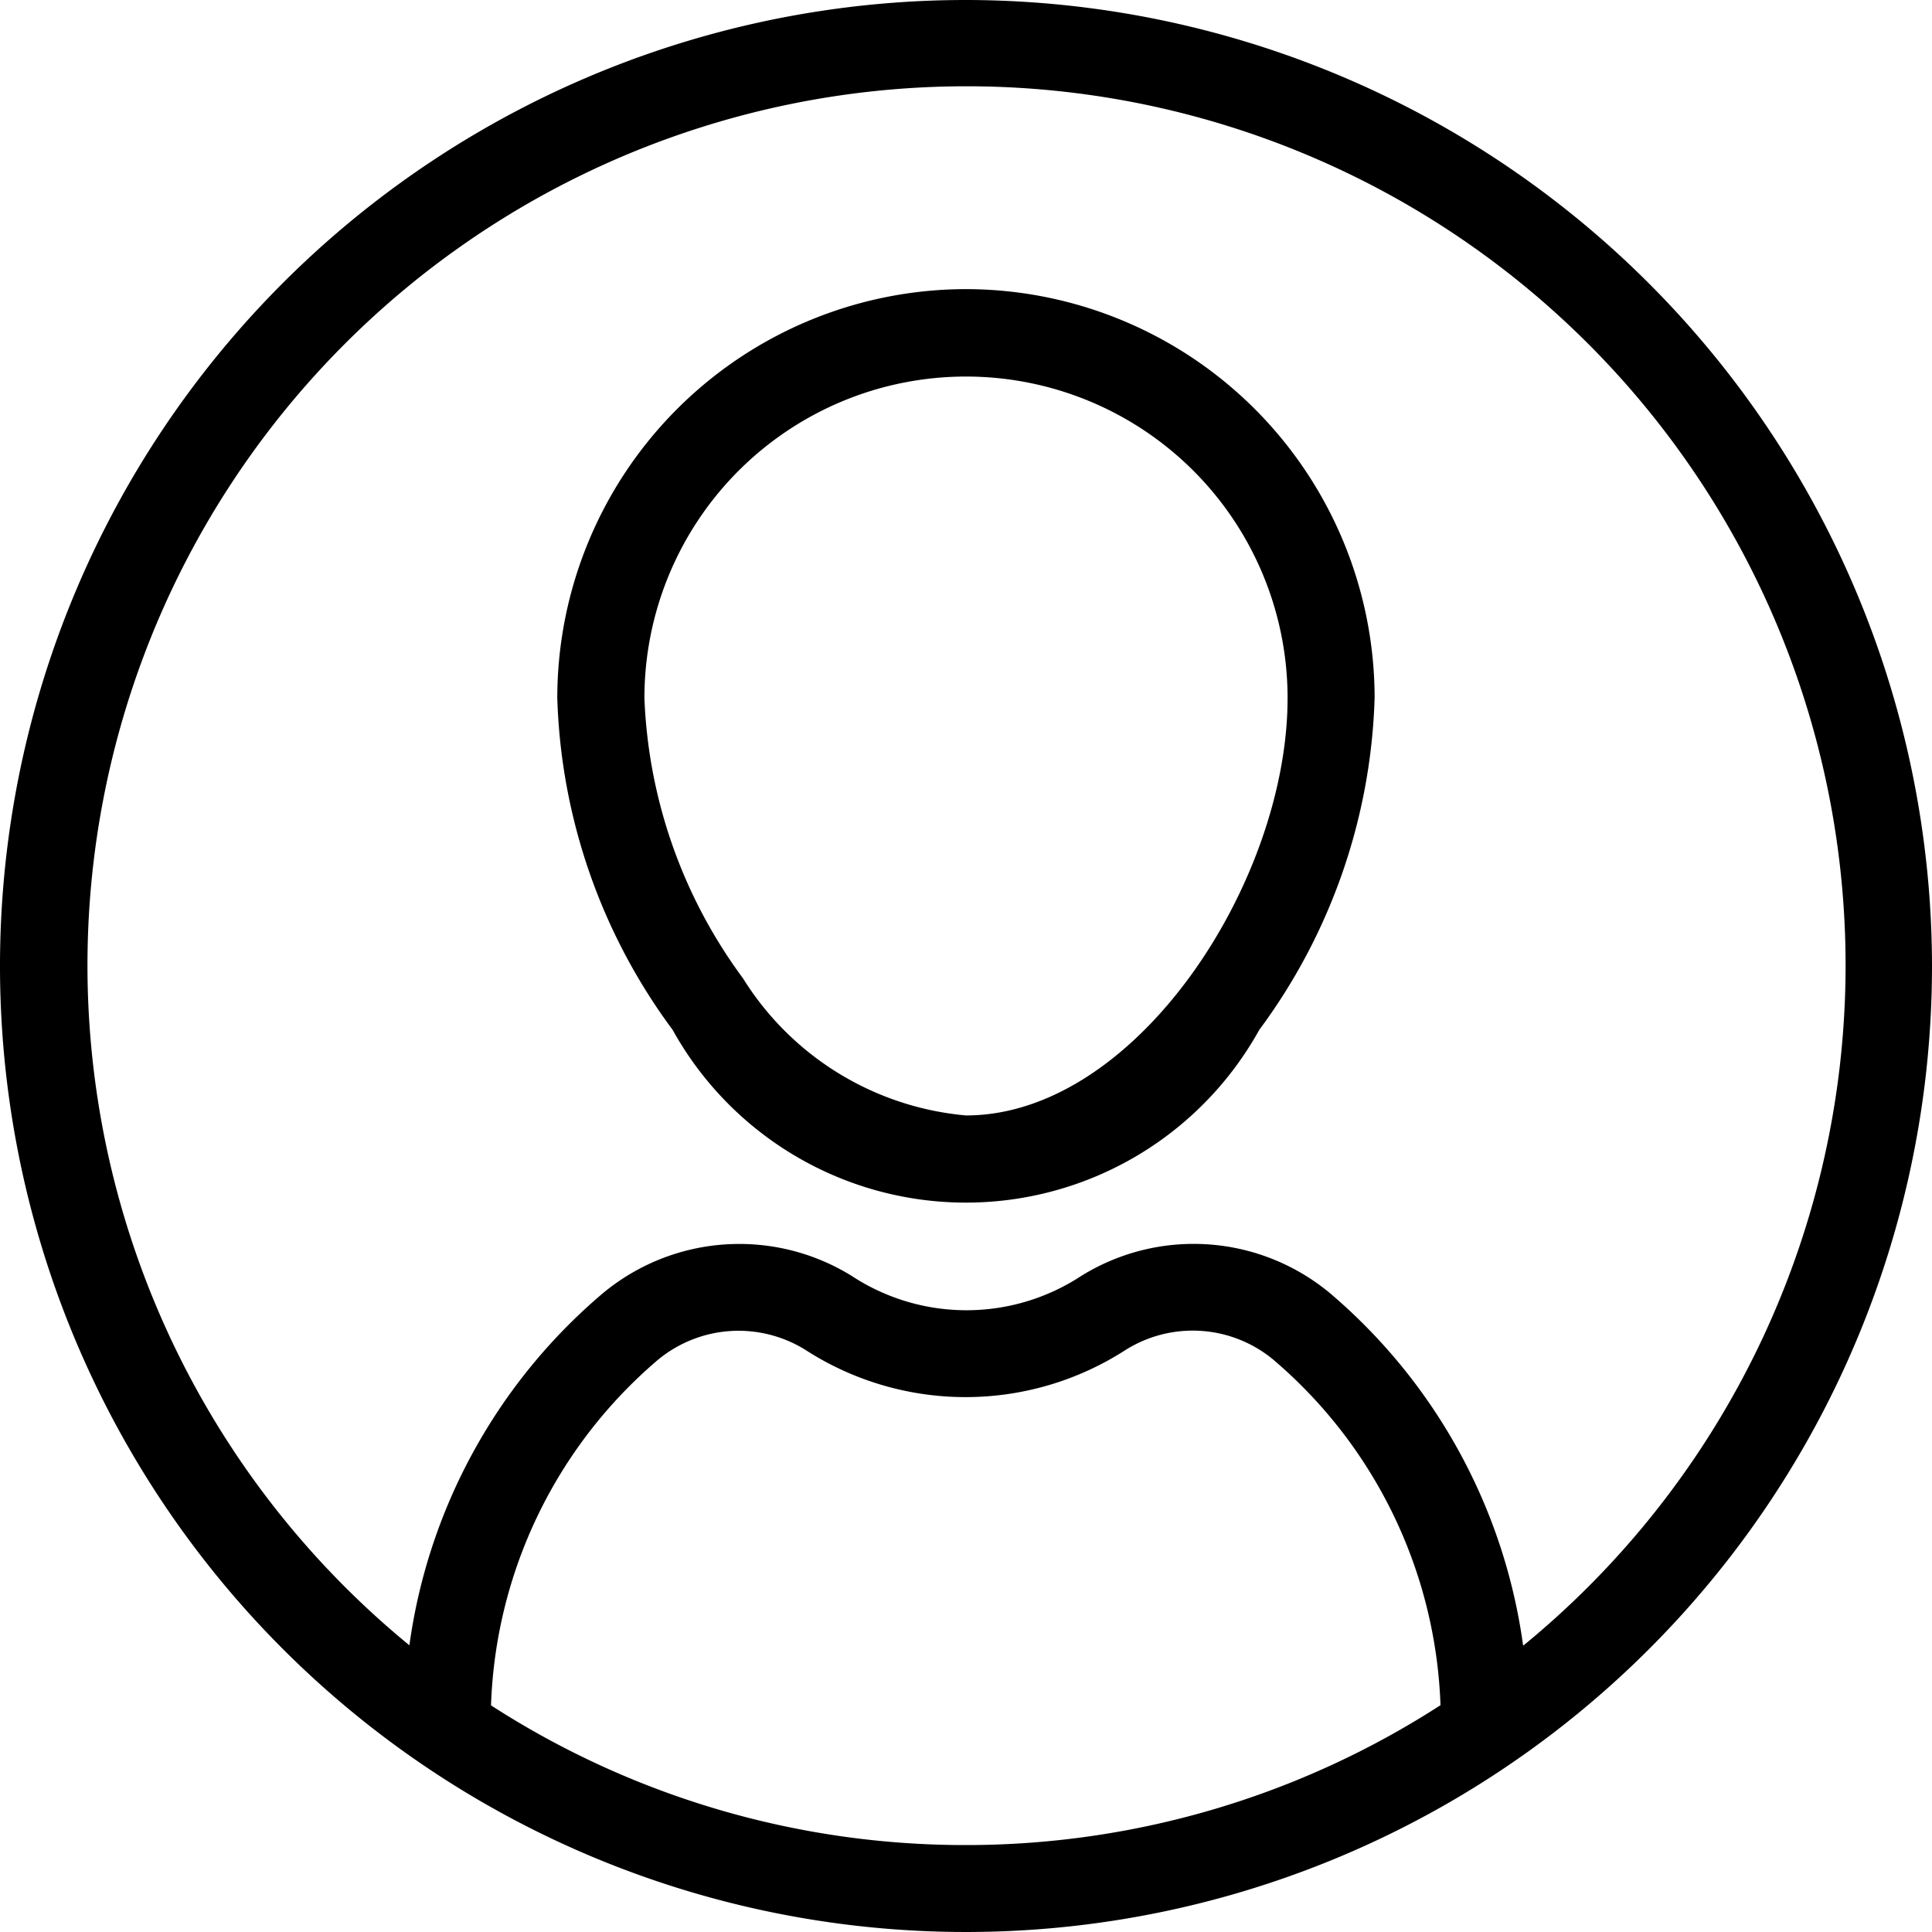 <svg xmlns="http://www.w3.org/2000/svg" width="20" height="20" viewBox="0 0 20 20">
  <g id="Group_74" data-name="Group 74" transform="translate(0)">
    <path id="Path_30" data-name="Path 30" d="M134.956,49.778a4.236,4.236,0,0,0-4.231,4.231,6.071,6.071,0,0,0,1.194,3.437,3.472,3.472,0,0,0,6.073,0,6.071,6.071,0,0,0,1.194-3.437A4.236,4.236,0,0,0,134.956,49.778Zm0,8.554a3.036,3.036,0,0,1-2.309-1.42,5.214,5.214,0,0,1-1.02-2.9,3.329,3.329,0,0,1,6.658,0C138.285,55.915,136.717,58.332,134.956,58.332Z" transform="translate(-124.956 -46.785)"/>
    <path id="Path_31" data-name="Path 31" d="M44.788,0a10,10,0,1,0,10,10A10.011,10.011,0,0,0,44.788,0Zm0,19.1a9.045,9.045,0,0,1-4.917-1.446A4.914,4.914,0,0,1,41.6,14.076a1.309,1.309,0,0,1,1.529-.1,3.055,3.055,0,0,0,3.309,0,1.307,1.307,0,0,1,1.525.094A4.919,4.919,0,0,1,49.7,17.652,9.044,9.044,0,0,1,44.788,19.1Zm5.767-2.067a5.821,5.821,0,0,0-2-3.647,2.207,2.207,0,0,0-2.575-.177,2.164,2.164,0,0,1-2.374,0,2.21,2.21,0,0,0-2.58.181,5.815,5.815,0,0,0-2,3.642,9.1,9.1,0,1,1,11.535,0Z" transform="translate(-34.788)"/>
  </g>
</svg>
